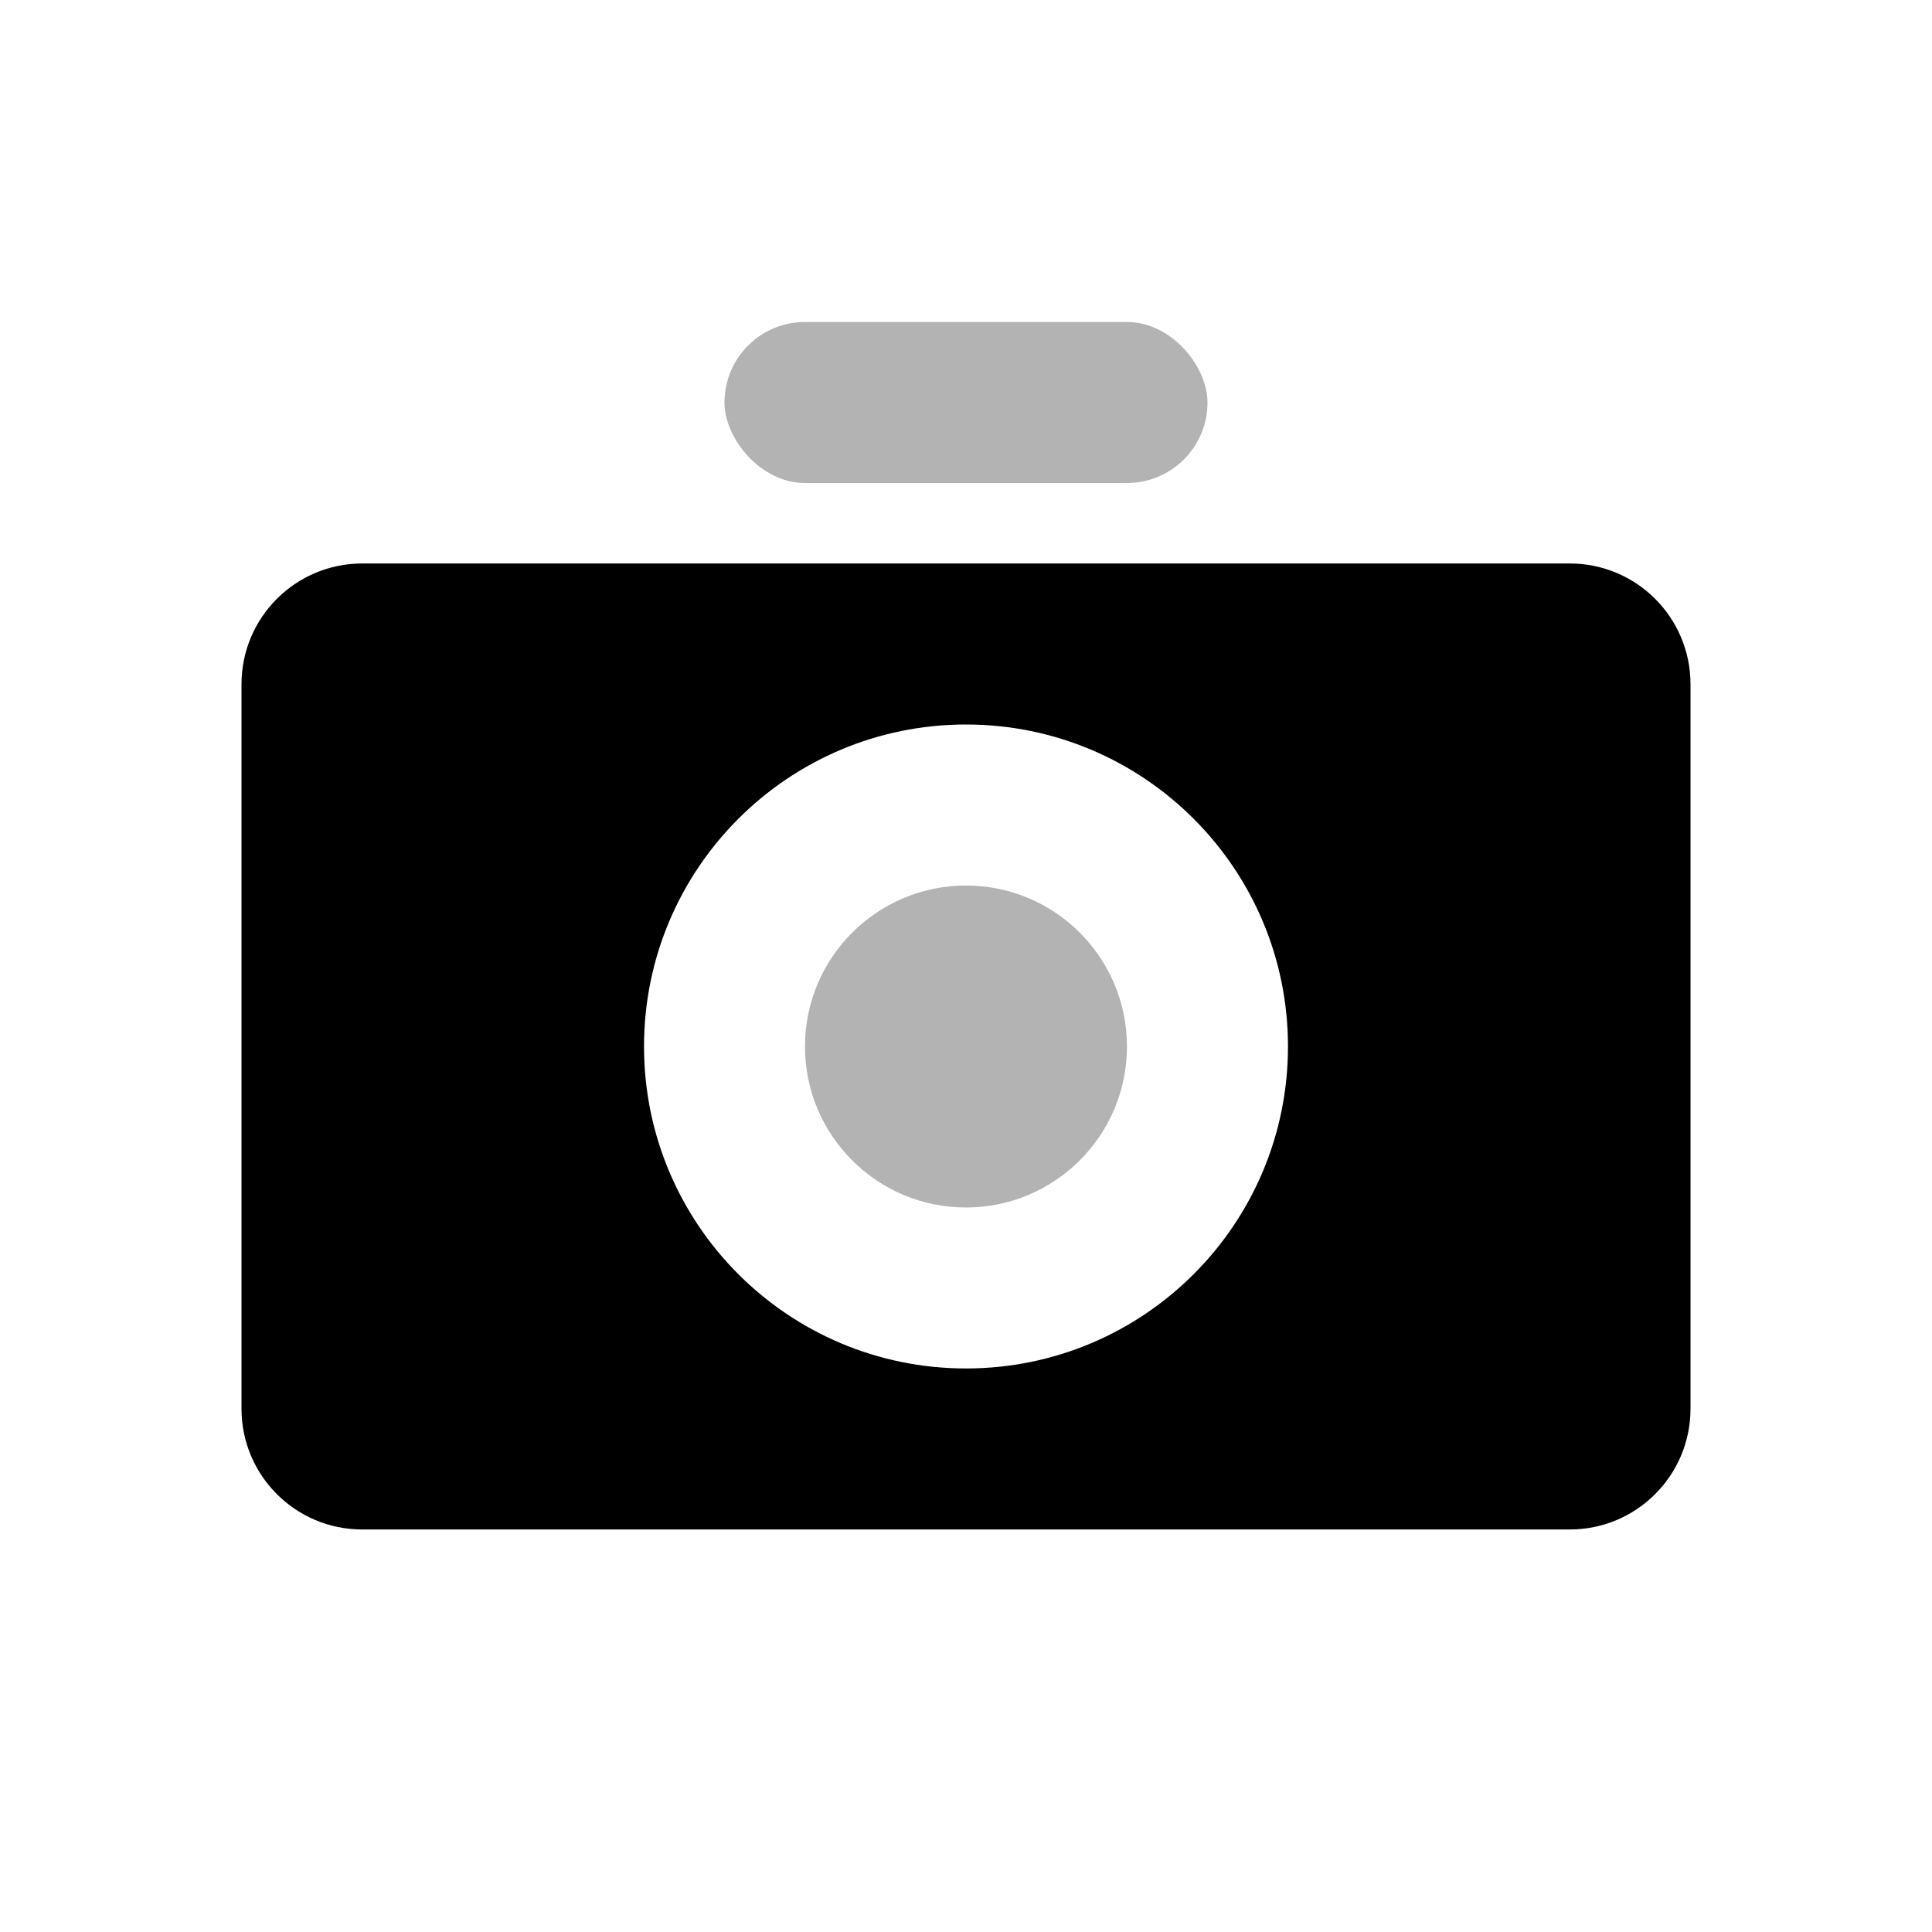 <svg width="32" height="32" viewBox="0 0 32 32" fill="none" xmlns="http://www.w3.org/2000/svg">
<path fill-rule="evenodd" clip-rule="evenodd" d="M6 9.333C4.895 9.333 4 10.228 4 11.333V23.333C4 24.438 4.895 25.333 6 25.333H26C27.105 25.333 28 24.438 28 23.333V11.333C28 10.228 27.105 9.333 26 9.333H6ZM10.667 17.333C10.667 20.279 13.055 22.666 16 22.666C18.945 22.666 21.333 20.279 21.333 17.333C21.333 14.387 18.945 12 16 12C13.055 12 10.667 14.387 10.667 17.333Z" fill="black"/>
<rect opacity="0.3" x="12" y="5.333" width="8" height="2.667" rx="1.333" fill="black"/>
<path opacity="0.3" fill-rule="evenodd" clip-rule="evenodd" d="M16 20C17.472 20 18.666 18.806 18.666 17.334C18.666 15.861 17.472 14.667 16 14.667C14.527 14.667 13.333 15.861 13.333 17.334C13.333 18.806 14.527 20 16 20Z" fill="black"/>
</svg>
